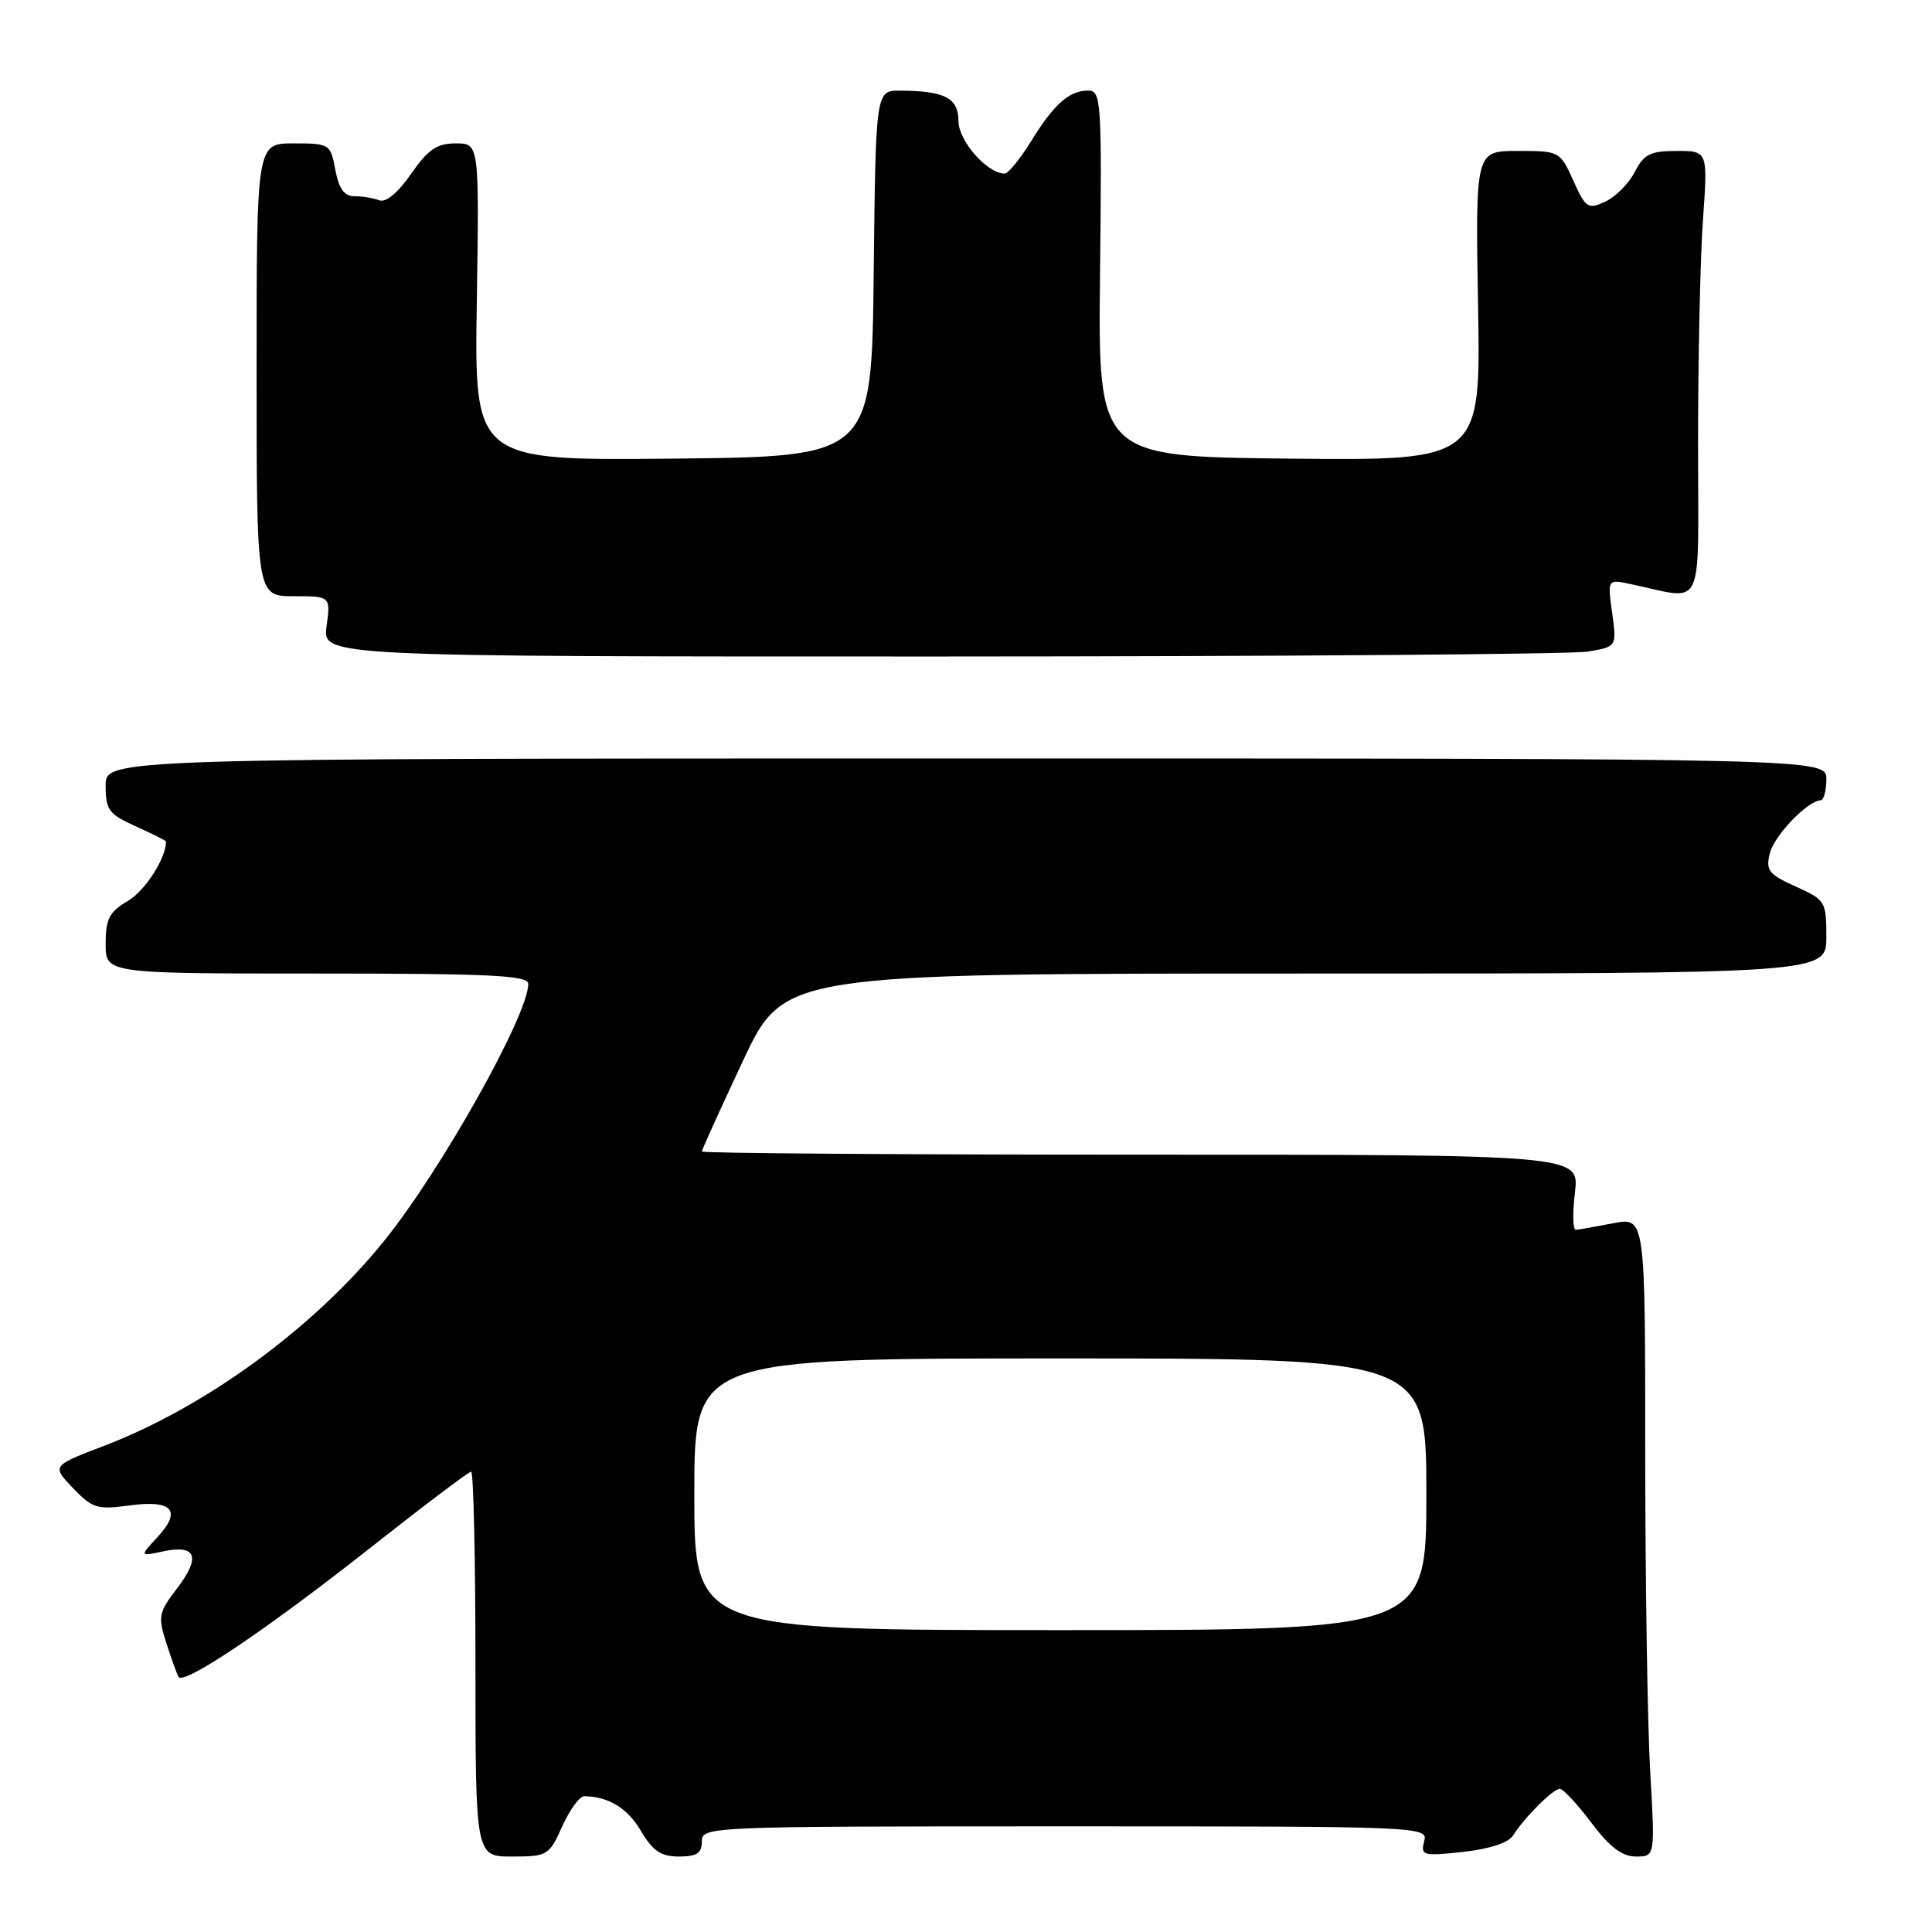 <?xml version="1.0" encoding="UTF-8" standalone="no"?>
<!DOCTYPE svg PUBLIC "-//W3C//DTD SVG 1.1//EN" "http://www.w3.org/Graphics/SVG/1.1/DTD/svg11.dtd" >
<svg xmlns="http://www.w3.org/2000/svg" xmlns:xlink="http://www.w3.org/1999/xlink" version="1.1" viewBox="0 0 256 256">
 <g >
 <path fill="currentColor"
d=" M 74.50 242.00 C 75.49 239.80 76.80 238.01 77.40 238.01 C 80.65 238.05 83.14 239.58 84.93 242.61 C 86.51 245.28 87.58 246.00 89.97 246.00 C 92.33 246.00 93.00 245.56 93.00 244.00 C 93.00 242.03 93.67 242.00 141.12 242.00 C 188.72 242.00 189.23 242.02 188.71 244.00 C 188.22 245.87 188.54 245.96 193.84 245.39 C 197.38 245.00 199.88 244.18 200.50 243.20 C 202.06 240.74 205.82 237.00 206.70 237.03 C 207.14 237.05 209.02 239.07 210.87 241.53 C 213.30 244.76 214.94 246.00 216.77 246.00 C 219.31 246.00 219.31 246.00 218.66 234.75 C 218.30 228.56 218.01 209.50 218.00 192.38 C 218.00 161.27 218.00 161.27 213.75 162.09 C 211.41 162.54 209.18 162.93 208.80 162.96 C 208.41 162.98 208.36 160.75 208.69 158.00 C 209.28 153.00 209.28 153.00 151.14 153.00 C 119.16 153.00 93.00 152.81 93.00 152.58 C 93.00 152.35 95.45 146.95 98.44 140.58 C 103.88 129.00 103.88 129.00 172.94 129.00 C 242.00 129.00 242.00 129.00 242.00 124.15 C 242.00 119.45 241.88 119.25 237.94 117.47 C 234.35 115.85 233.95 115.34 234.51 113.07 C 235.09 110.71 239.49 106.12 241.25 106.04 C 241.66 106.02 242.00 104.76 242.00 103.25 C 242.00 100.50 242.00 100.50 128.00 100.50 C 14.00 100.50 14.00 100.50 14.00 104.10 C 14.00 107.33 14.41 107.88 18.00 109.50 C 20.20 110.49 22.00 111.39 22.00 111.50 C 22.00 113.71 19.25 118.01 16.97 119.36 C 14.48 120.83 14.00 121.74 14.00 125.06 C 14.00 129.00 14.00 129.00 42.00 129.00 C 65.07 129.00 70.00 129.24 70.00 130.37 C 70.00 134.50 58.39 155.18 50.84 164.50 C 41.56 175.97 27.23 186.44 13.82 191.57 C 6.85 194.23 6.85 194.23 9.67 197.18 C 12.24 199.86 12.90 200.06 17.14 199.48 C 22.85 198.70 24.14 200.15 20.85 203.69 C 18.50 206.23 18.50 206.23 21.65 205.56 C 26.01 204.63 26.63 206.30 23.47 210.46 C 21.01 213.67 20.91 214.20 22.04 217.71 C 22.71 219.80 23.44 221.82 23.66 222.20 C 24.31 223.35 35.43 215.86 49.10 205.07 C 56.12 199.53 62.12 195.00 62.43 195.00 C 62.74 195.00 63.00 206.47 63.00 220.50 C 63.00 246.00 63.00 246.00 67.85 246.00 C 72.54 246.00 72.76 245.87 74.50 242.00 Z  M 210.37 86.34 C 214.23 85.70 214.23 85.70 213.62 81.23 C 213.00 76.75 213.00 76.75 216.00 77.38 C 226.06 79.47 225.00 81.67 225.00 58.78 C 225.00 47.52 225.29 34.19 225.65 29.15 C 226.30 20.00 226.30 20.00 222.18 20.00 C 218.67 20.00 217.83 20.42 216.60 22.81 C 215.80 24.35 214.04 26.11 212.69 26.73 C 210.41 27.77 210.11 27.58 208.47 23.92 C 206.71 20.04 206.64 20.00 201.10 20.00 C 195.50 20.00 195.50 20.00 195.85 40.52 C 196.21 61.03 196.21 61.03 170.85 60.77 C 145.50 60.50 145.50 60.50 145.76 36.25 C 146.01 13.38 145.92 12.00 144.20 12.00 C 141.67 12.00 139.65 13.80 136.60 18.75 C 135.15 21.09 133.59 23.00 133.12 23.00 C 130.81 23.00 127.00 18.67 127.00 16.04 C 127.00 12.98 125.19 12.04 119.27 12.01 C 116.04 12.00 116.04 12.00 115.77 36.25 C 115.50 60.50 115.50 60.50 89.18 60.77 C 62.85 61.03 62.85 61.03 63.18 40.02 C 63.50 19.00 63.50 19.00 60.39 19.00 C 57.88 19.00 56.73 19.79 54.47 23.04 C 52.72 25.56 51.13 26.88 50.25 26.54 C 49.47 26.24 47.99 26.00 46.96 26.00 C 45.61 26.00 44.91 25.02 44.43 22.50 C 43.79 19.07 43.68 19.00 38.89 19.00 C 34.00 19.00 34.00 19.00 34.00 49.00 C 34.00 79.00 34.00 79.00 38.90 79.00 C 43.81 79.00 43.81 79.00 43.27 83.00 C 42.74 87.00 42.74 87.00 124.62 86.99 C 169.65 86.98 208.24 86.69 210.37 86.34 Z  M 92.00 198.00 C 92.00 180.00 92.00 180.00 140.50 180.00 C 189.00 180.00 189.00 180.00 189.00 198.00 C 189.00 216.00 189.00 216.00 140.50 216.00 C 92.00 216.00 92.00 216.00 92.00 198.00 Z "/>
</g>
</svg>